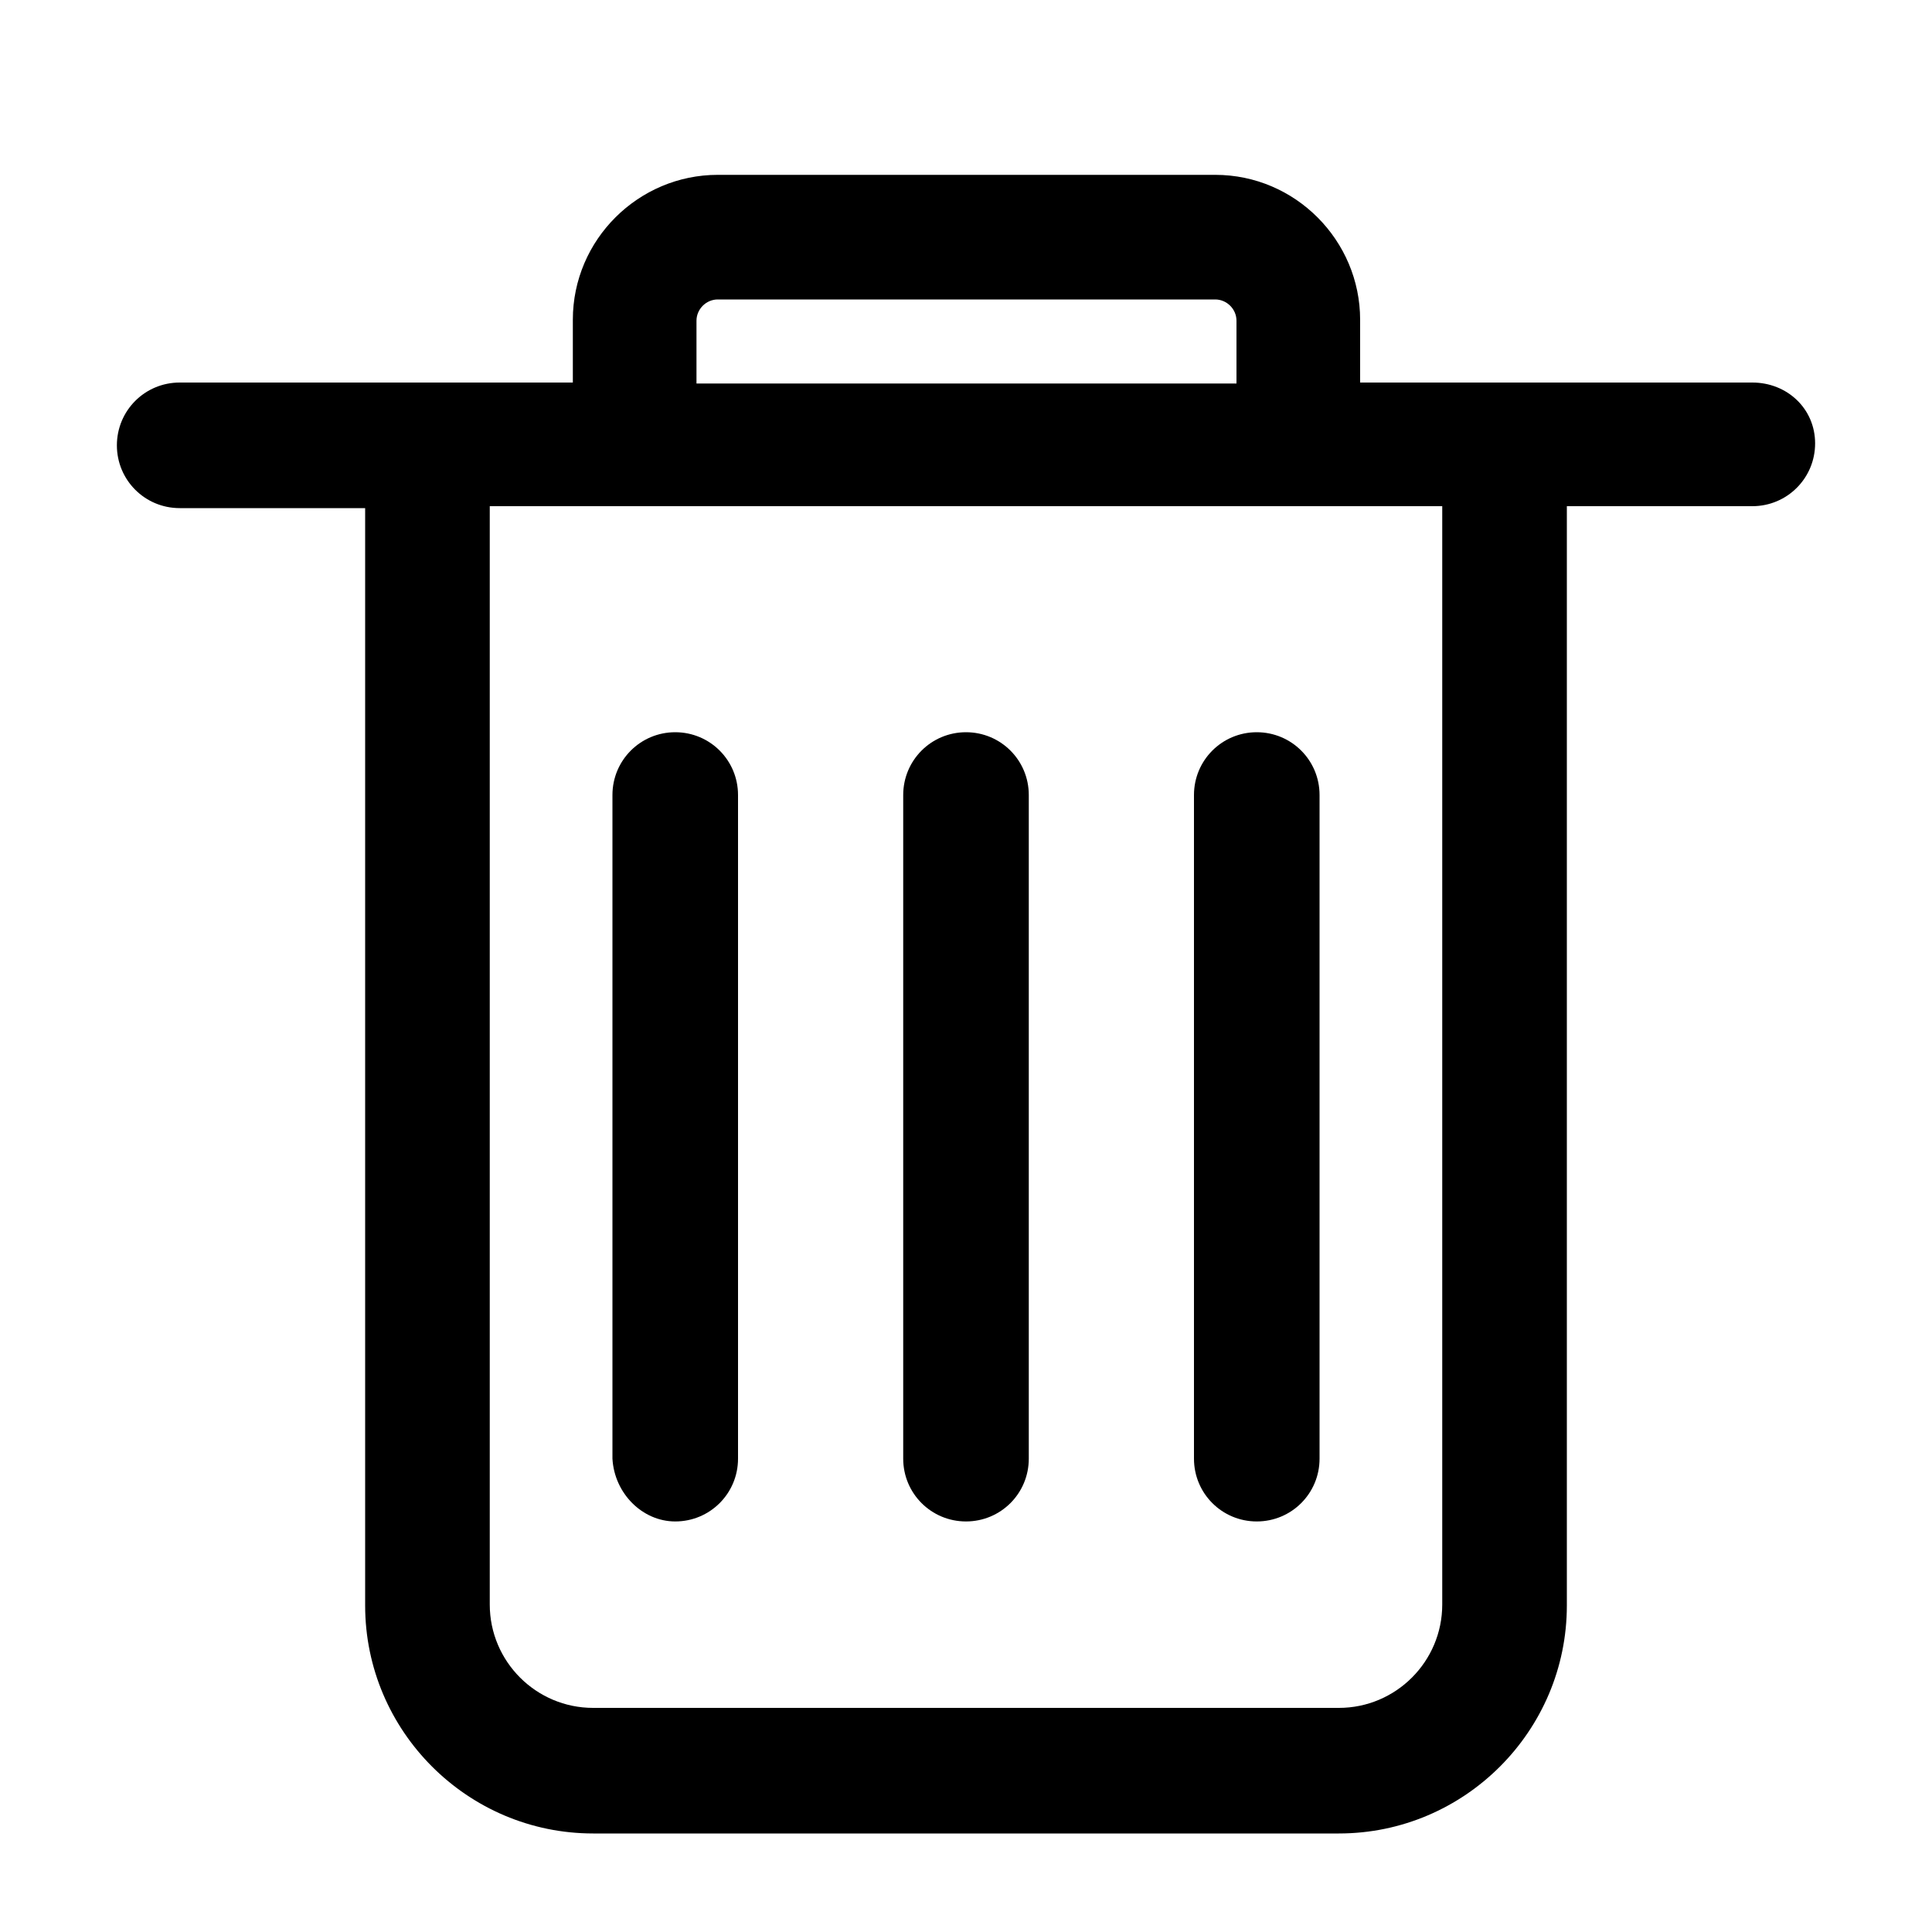 <?xml version="1.0" standalone="no"?><!DOCTYPE svg PUBLIC "-//W3C//DTD SVG 1.1//EN" "http://www.w3.org/Graphics/SVG/1.1/DTD/svg11.dtd"><svg t="1587886589591" class="icon" viewBox="0 0 1024 1024" version="1.1" xmlns="http://www.w3.org/2000/svg" p-id="2494" xmlns:xlink="http://www.w3.org/1999/xlink" width="64" height="64"><defs><style type="text/css"></style></defs><path d="M764.416 850.432c0 30.208-24.576 54.784-54.784 54.784H314.368c-30.208 0-54.784-24.576-54.784-54.784V268.288h504.832v582.144zM369.152 169.984c0-6.144 5.12-11.264 11.264-11.264h263.68c6.144 0 11.264 5.12 11.264 11.264v33.28H369.152v-33.28z m559.616 32.768H720.896v-33.28c0-41.984-34.304-76.8-76.8-76.8h-263.68c-41.984 0-76.8 34.304-76.8 76.8v33.28H95.232c-18.432 0-33.28 14.848-33.28 33.28s14.848 33.28 33.28 33.28h98.304v581.632c0 66.56 54.272 120.832 120.832 120.832h395.264c66.56 0 120.832-54.272 120.832-120.832V268.288h98.304c18.432 0 33.28-14.848 33.28-33.28s-14.848-32.256-33.28-32.256zM512 806.4c18.432 0 33.28-14.848 33.28-33.28V421.376c0-18.432-14.848-33.28-33.28-33.28s-33.28 14.848-33.28 33.28V773.12c0 18.432 14.848 33.28 33.28 33.28m-154.112 0c18.432 0 33.28-14.848 33.28-33.28V421.376c0-18.432-14.848-33.28-33.28-33.28s-33.28 14.848-33.28 33.28V773.12c1.024 18.432 15.872 33.28 33.28 33.28m308.224 0c18.432 0 33.28-14.848 33.28-33.28V421.376c0-18.432-14.848-33.28-33.28-33.28s-33.28 14.848-33.28 33.28V773.12c0 18.432 14.848 33.28 33.28 33.28" p-id="2495"></path></svg>